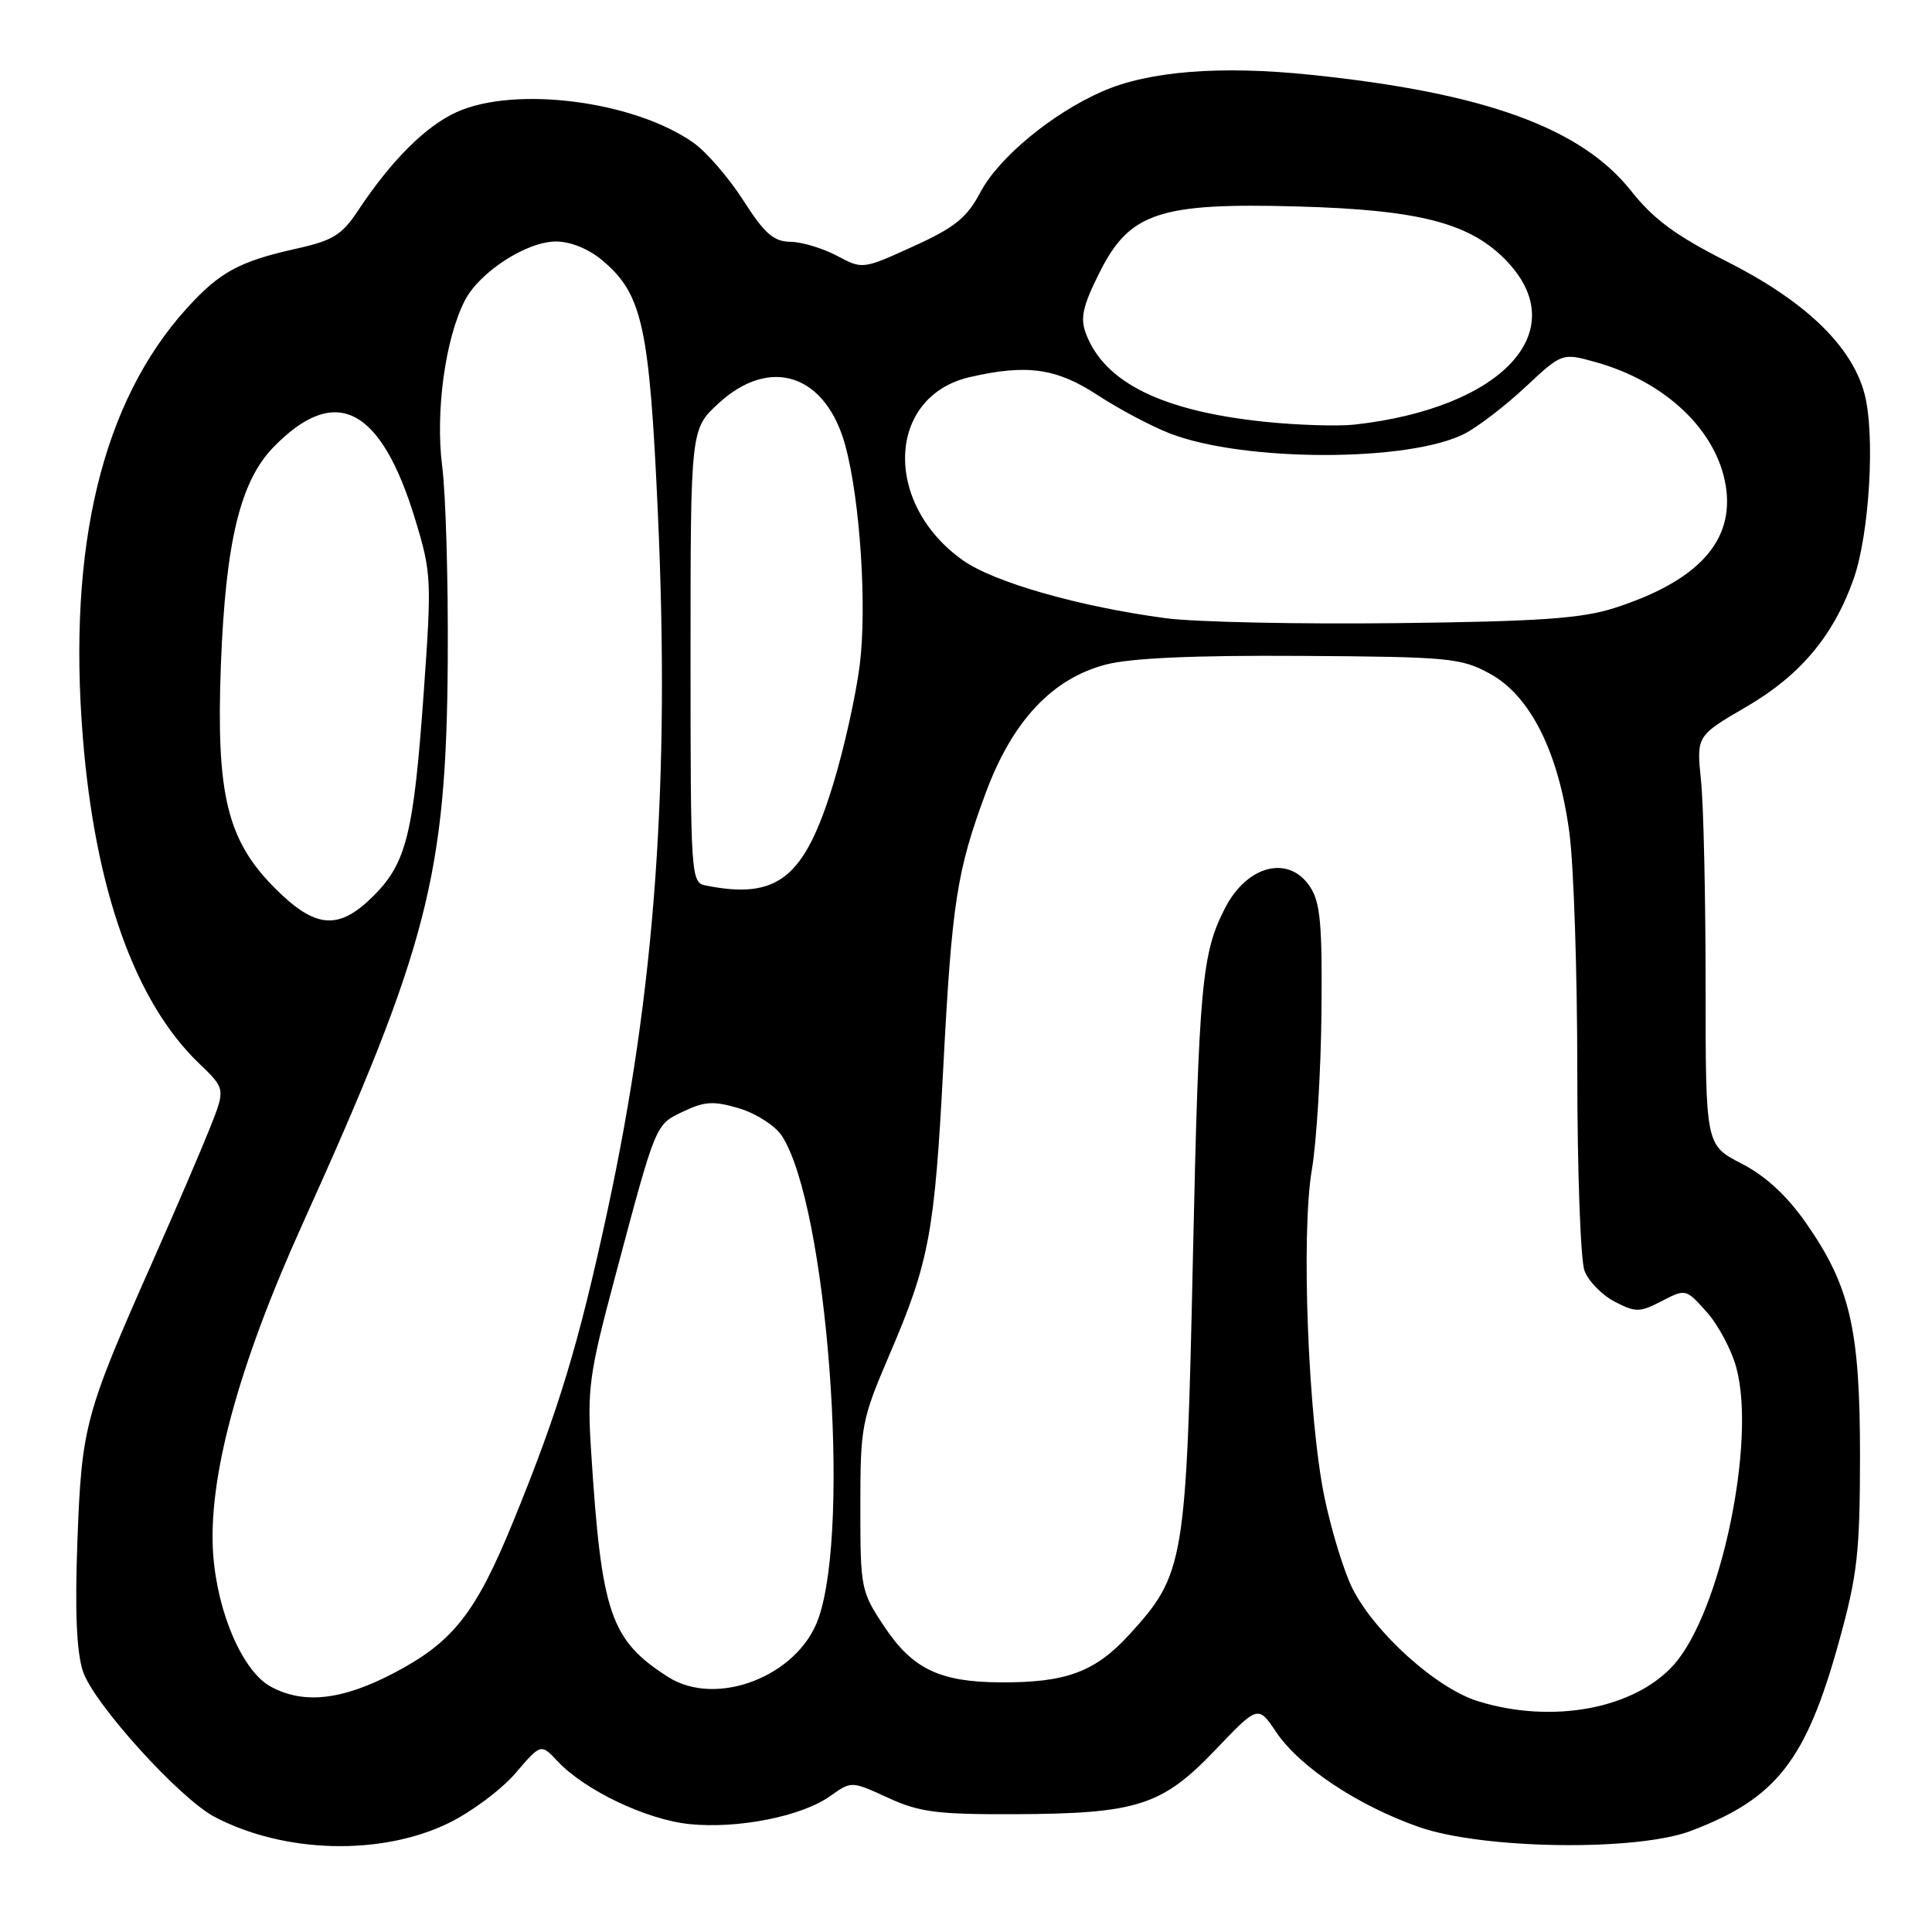 <?xml version="1.0" encoding="UTF-8" standalone="no"?>
<!DOCTYPE svg PUBLIC "-//W3C//DTD SVG 1.1//EN" "http://www.w3.org/Graphics/SVG/1.1/DTD/svg11.dtd" >
<svg xmlns="http://www.w3.org/2000/svg" xmlns:xlink="http://www.w3.org/1999/xlink" version="1.1" viewBox="0 0 256 256">
 <g >
 <path fill="currentColor"
d=" M 59.48 241.55 C 62.49 240.08 66.46 237.11 68.31 234.95 C 71.67 231.02 71.67 231.02 73.89 233.38 C 77.50 237.23 85.65 241.11 91.34 241.70 C 97.78 242.36 106.24 240.68 110.02 237.98 C 112.82 235.99 112.82 235.99 117.66 238.21 C 121.83 240.13 124.16 240.43 134.50 240.39 C 150.68 240.32 153.99 239.26 161.03 231.88 C 166.70 225.94 166.70 225.94 169.10 229.51 C 172.20 234.12 179.93 239.26 188.05 242.10 C 196.44 245.04 216.80 245.33 224.00 242.62 C 235.38 238.33 239.31 233.31 243.69 217.47 C 246.11 208.72 246.45 205.73 246.46 193.00 C 246.47 176.11 245.15 170.42 239.29 162.03 C 236.75 158.40 233.93 155.81 230.75 154.17 C 226.00 151.73 226.00 151.73 226.00 130.51 C 226.00 118.84 225.73 106.64 225.39 103.40 C 224.79 97.50 224.79 97.50 231.42 93.64 C 238.53 89.50 242.93 84.27 245.60 76.76 C 247.72 70.78 248.50 57.48 247.04 52.11 C 245.32 45.77 239.14 39.86 228.76 34.62 C 222.08 31.24 219.10 29.05 216.15 25.32 C 209.54 16.95 196.75 12.30 173.77 9.92 C 161.73 8.66 152.24 9.41 146.09 12.10 C 139.42 15.02 132.36 20.85 129.91 25.47 C 128.11 28.87 126.53 30.14 121.01 32.65 C 114.31 35.70 114.29 35.70 110.90 33.89 C 109.03 32.90 106.26 32.06 104.74 32.04 C 102.51 32.01 101.31 30.96 98.51 26.58 C 96.61 23.61 93.65 20.17 91.93 18.95 C 84.13 13.39 68.27 11.33 60.49 14.86 C 56.37 16.74 51.83 21.28 47.43 27.92 C 45.30 31.14 44.10 31.88 39.22 32.96 C 31.69 34.64 29.08 36.06 24.71 40.90 C 13.57 53.23 8.95 72.30 10.97 97.63 C 12.59 117.87 17.88 132.74 26.35 140.88 C 29.87 144.26 29.87 144.26 27.86 149.36 C 26.75 152.16 23.35 160.09 20.30 166.98 C 11.24 187.41 10.83 188.91 10.26 204.11 C 9.91 213.48 10.14 218.88 10.99 221.46 C 12.39 225.70 23.79 238.31 28.44 240.75 C 37.67 245.60 50.53 245.93 59.48 241.55 Z  M 195.87 225.43 C 190.36 223.74 182.17 216.37 179.19 210.45 C 178.08 208.22 176.42 202.82 175.51 198.45 C 173.33 187.99 172.38 163.39 173.83 154.98 C 174.44 151.42 175.02 142.09 175.10 134.27 C 175.22 122.55 174.96 119.59 173.60 117.52 C 170.81 113.25 165.29 114.60 162.35 120.28 C 159.24 126.28 158.86 130.45 158.07 166.50 C 157.19 207.13 156.95 208.58 149.65 216.58 C 145.11 221.55 141.26 222.98 132.50 222.92 C 124.55 222.87 120.93 221.14 117.25 215.64 C 114.07 210.88 114.00 210.54 114.00 199.64 C 114.00 188.94 114.16 188.15 117.86 179.50 C 123.13 167.22 123.84 163.41 124.99 141.42 C 126.13 119.61 126.78 115.39 130.63 105.02 C 134.15 95.53 139.43 89.90 146.56 88.05 C 149.91 87.19 158.25 86.82 172.42 86.91 C 192.04 87.03 193.60 87.18 197.42 89.27 C 202.79 92.20 206.53 99.69 207.95 110.32 C 208.53 114.62 209.00 128.88 209.00 142.01 C 209.00 155.13 209.43 167.00 209.96 168.39 C 210.48 169.77 212.28 171.61 213.96 172.48 C 216.74 173.92 217.27 173.91 220.19 172.40 C 223.36 170.76 223.41 170.77 226.14 173.84 C 227.66 175.53 229.43 178.85 230.07 181.21 C 232.73 190.98 228.02 213.49 221.86 220.51 C 216.68 226.41 205.75 228.48 195.87 225.43 Z  M 35.88 223.49 C 32.18 221.49 28.82 213.76 28.25 206.00 C 27.52 195.97 31.52 181.14 40.08 162.20 C 56.68 125.48 59.15 115.90 59.33 87.50 C 59.40 77.05 59.07 65.47 58.59 61.77 C 57.67 54.56 59.00 44.83 61.61 39.79 C 63.55 36.04 69.79 32.00 73.66 32.00 C 75.60 32.00 78.01 32.98 79.81 34.50 C 85.12 38.96 86.05 43.20 87.17 67.96 C 88.79 103.72 86.82 131.07 80.52 160.31 C 76.67 178.16 74.06 186.78 68.02 201.57 C 63.02 213.81 60.02 217.61 52.07 221.75 C 45.27 225.29 40.19 225.84 35.88 223.49 Z  M 88.50 222.19 C 80.89 217.31 79.70 213.84 78.33 192.38 C 77.79 184.02 78.05 182.13 81.45 169.38 C 86.99 148.59 86.80 149.06 90.56 147.27 C 93.39 145.92 94.57 145.86 97.97 146.87 C 100.19 147.54 102.72 149.17 103.59 150.49 C 109.58 159.64 112.81 202.24 108.43 214.50 C 105.71 222.13 94.91 226.30 88.50 222.19 Z  M 36.46 117.72 C 30.08 111.34 28.62 105.29 29.27 88.07 C 29.90 71.81 31.82 63.82 36.20 59.29 C 44.43 50.80 50.47 53.87 55.03 68.87 C 57.17 75.92 57.21 76.83 56.14 91.85 C 54.81 110.47 53.85 114.35 49.50 118.70 C 44.89 123.31 41.82 123.08 36.46 117.72 Z  M 93.50 117.33 C 91.55 116.94 91.50 116.13 91.50 86.89 C 91.50 56.85 91.50 56.85 95.24 53.42 C 102.11 47.13 109.47 49.62 112.03 59.11 C 113.97 66.33 114.89 80.38 113.92 88.11 C 113.42 92.10 111.85 99.18 110.42 103.84 C 106.60 116.39 103.03 119.24 93.50 117.33 Z  M 154.50 81.92 C 143.02 80.39 131.76 77.18 127.60 74.25 C 116.97 66.75 117.49 52.51 128.50 49.97 C 136.05 48.23 139.95 48.77 145.40 52.33 C 148.20 54.17 152.52 56.46 154.98 57.42 C 164.74 61.23 186.76 61.25 194.10 57.45 C 195.87 56.53 199.49 53.75 202.15 51.26 C 206.99 46.74 206.99 46.74 211.49 48.00 C 220.70 50.58 227.48 57.04 228.67 64.36 C 229.86 71.68 225.01 77.00 213.90 80.57 C 209.54 81.96 203.97 82.35 185.00 82.57 C 172.07 82.72 158.35 82.43 154.50 81.92 Z  M 167.61 55.89 C 154.03 54.48 146.36 50.71 143.90 44.23 C 143.11 42.15 143.45 40.58 145.71 36.08 C 149.67 28.16 153.64 26.84 172.00 27.36 C 188.21 27.81 194.93 29.58 199.73 34.68 C 208.48 43.95 198.97 54.08 179.50 56.26 C 177.30 56.50 171.95 56.34 167.61 55.89 Z "/>
</g>
</svg>